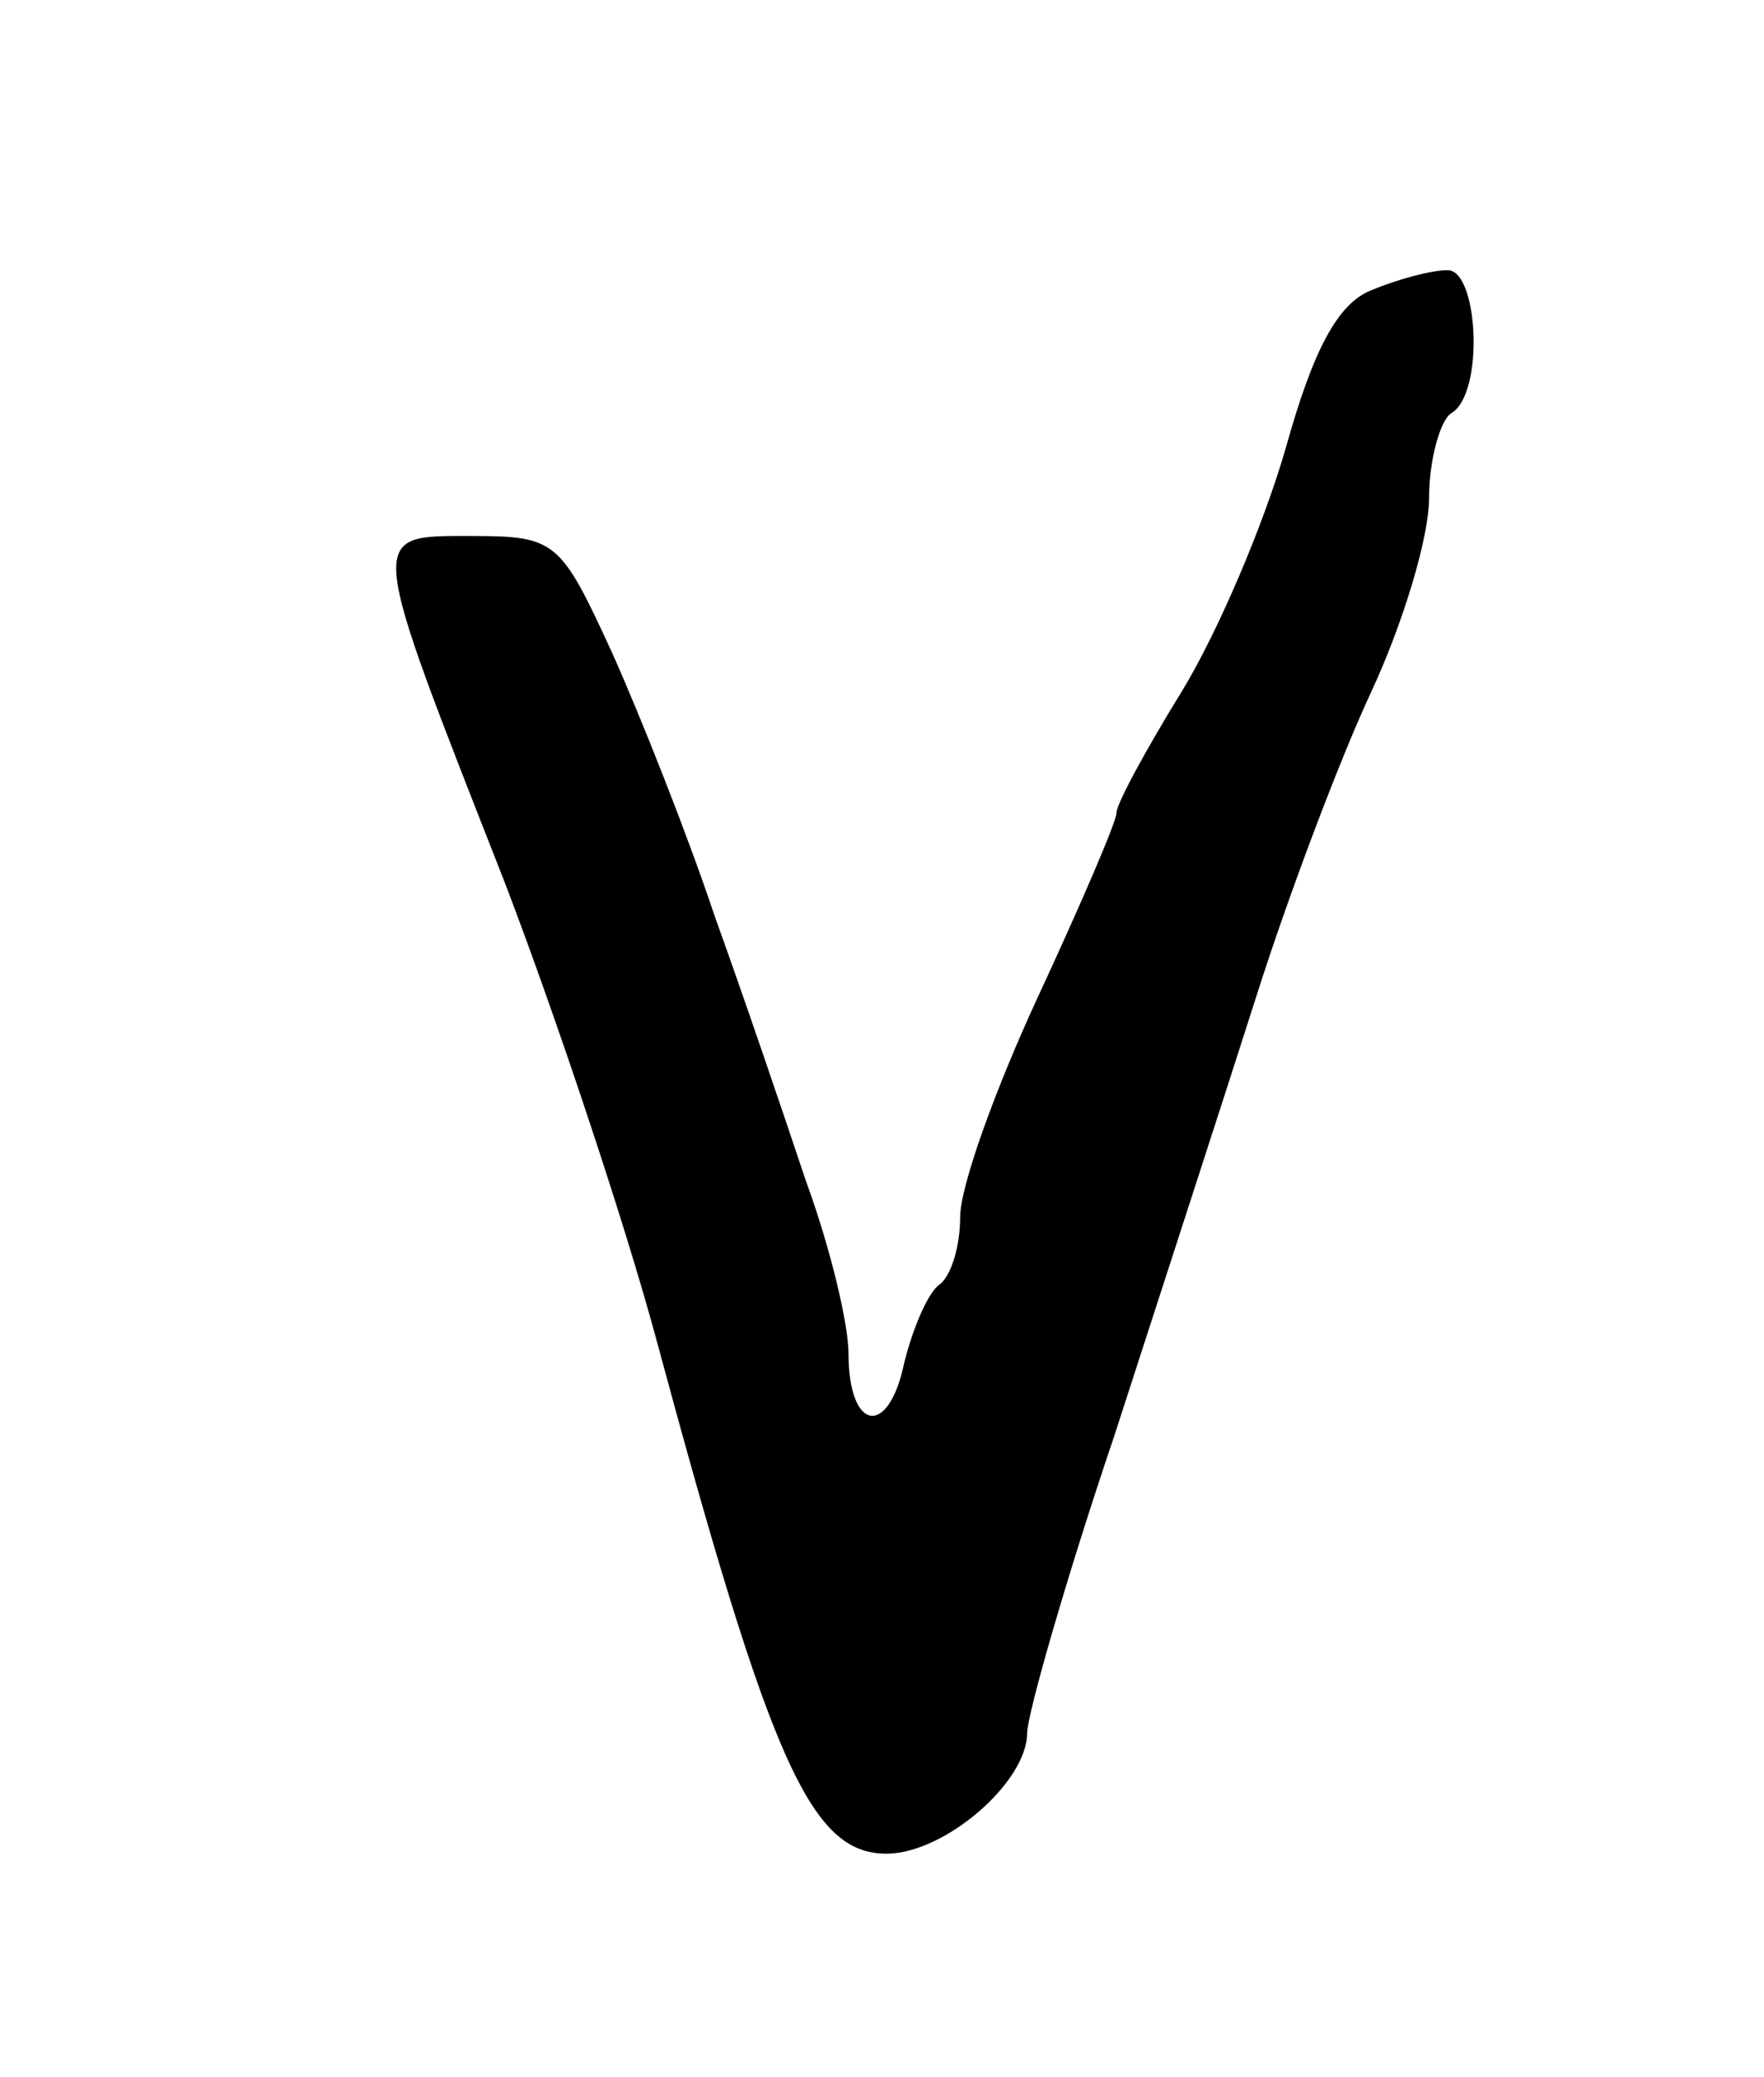 <?xml version="1.0" standalone="no"?>
<!DOCTYPE svg PUBLIC "-//W3C//DTD SVG 20010904//EN"
 "http://www.w3.org/TR/2001/REC-SVG-20010904/DTD/svg10.dtd">
<svg version="1.0" xmlns="http://www.w3.org/2000/svg"
 width="79pt" height="93pt" viewBox="0 0 79 93"
 preserveAspectRatio="xMidYMid meet">
<g transform="translate(0,93) scale(0.1,-0.1)"
fill="#000000" stroke="none">
<path d="M614 800 c-15 -6 -26 -27 -38 -70 -10 -35 -31 -84 -47 -110 -16 -26
-29 -50 -29 -54 0 -4 -16 -41 -35 -82 -19 -41 -35 -85 -35 -99 0 -13 -4 -26
-9 -30 -5 -3 -12 -19 -16 -35 -7 -34 -25 -31 -25 4 0 13 -8 47 -19 77 -10 30
-28 83 -41 119 -12 36 -33 89 -46 118 -23 50 -25 52 -63 52 -47 0 -47 3 15
-155 23 -60 54 -153 68 -205 51 -189 69 -230 103 -230 26 0 63 32 63 54 0 8
17 68 39 133 21 65 50 154 64 198 14 44 37 105 51 135 14 30 26 69 26 87 0 17
5 35 10 38 15 9 12 65 -2 64 -7 0 -22 -4 -34 -9z"/>
</g>
</svg>
